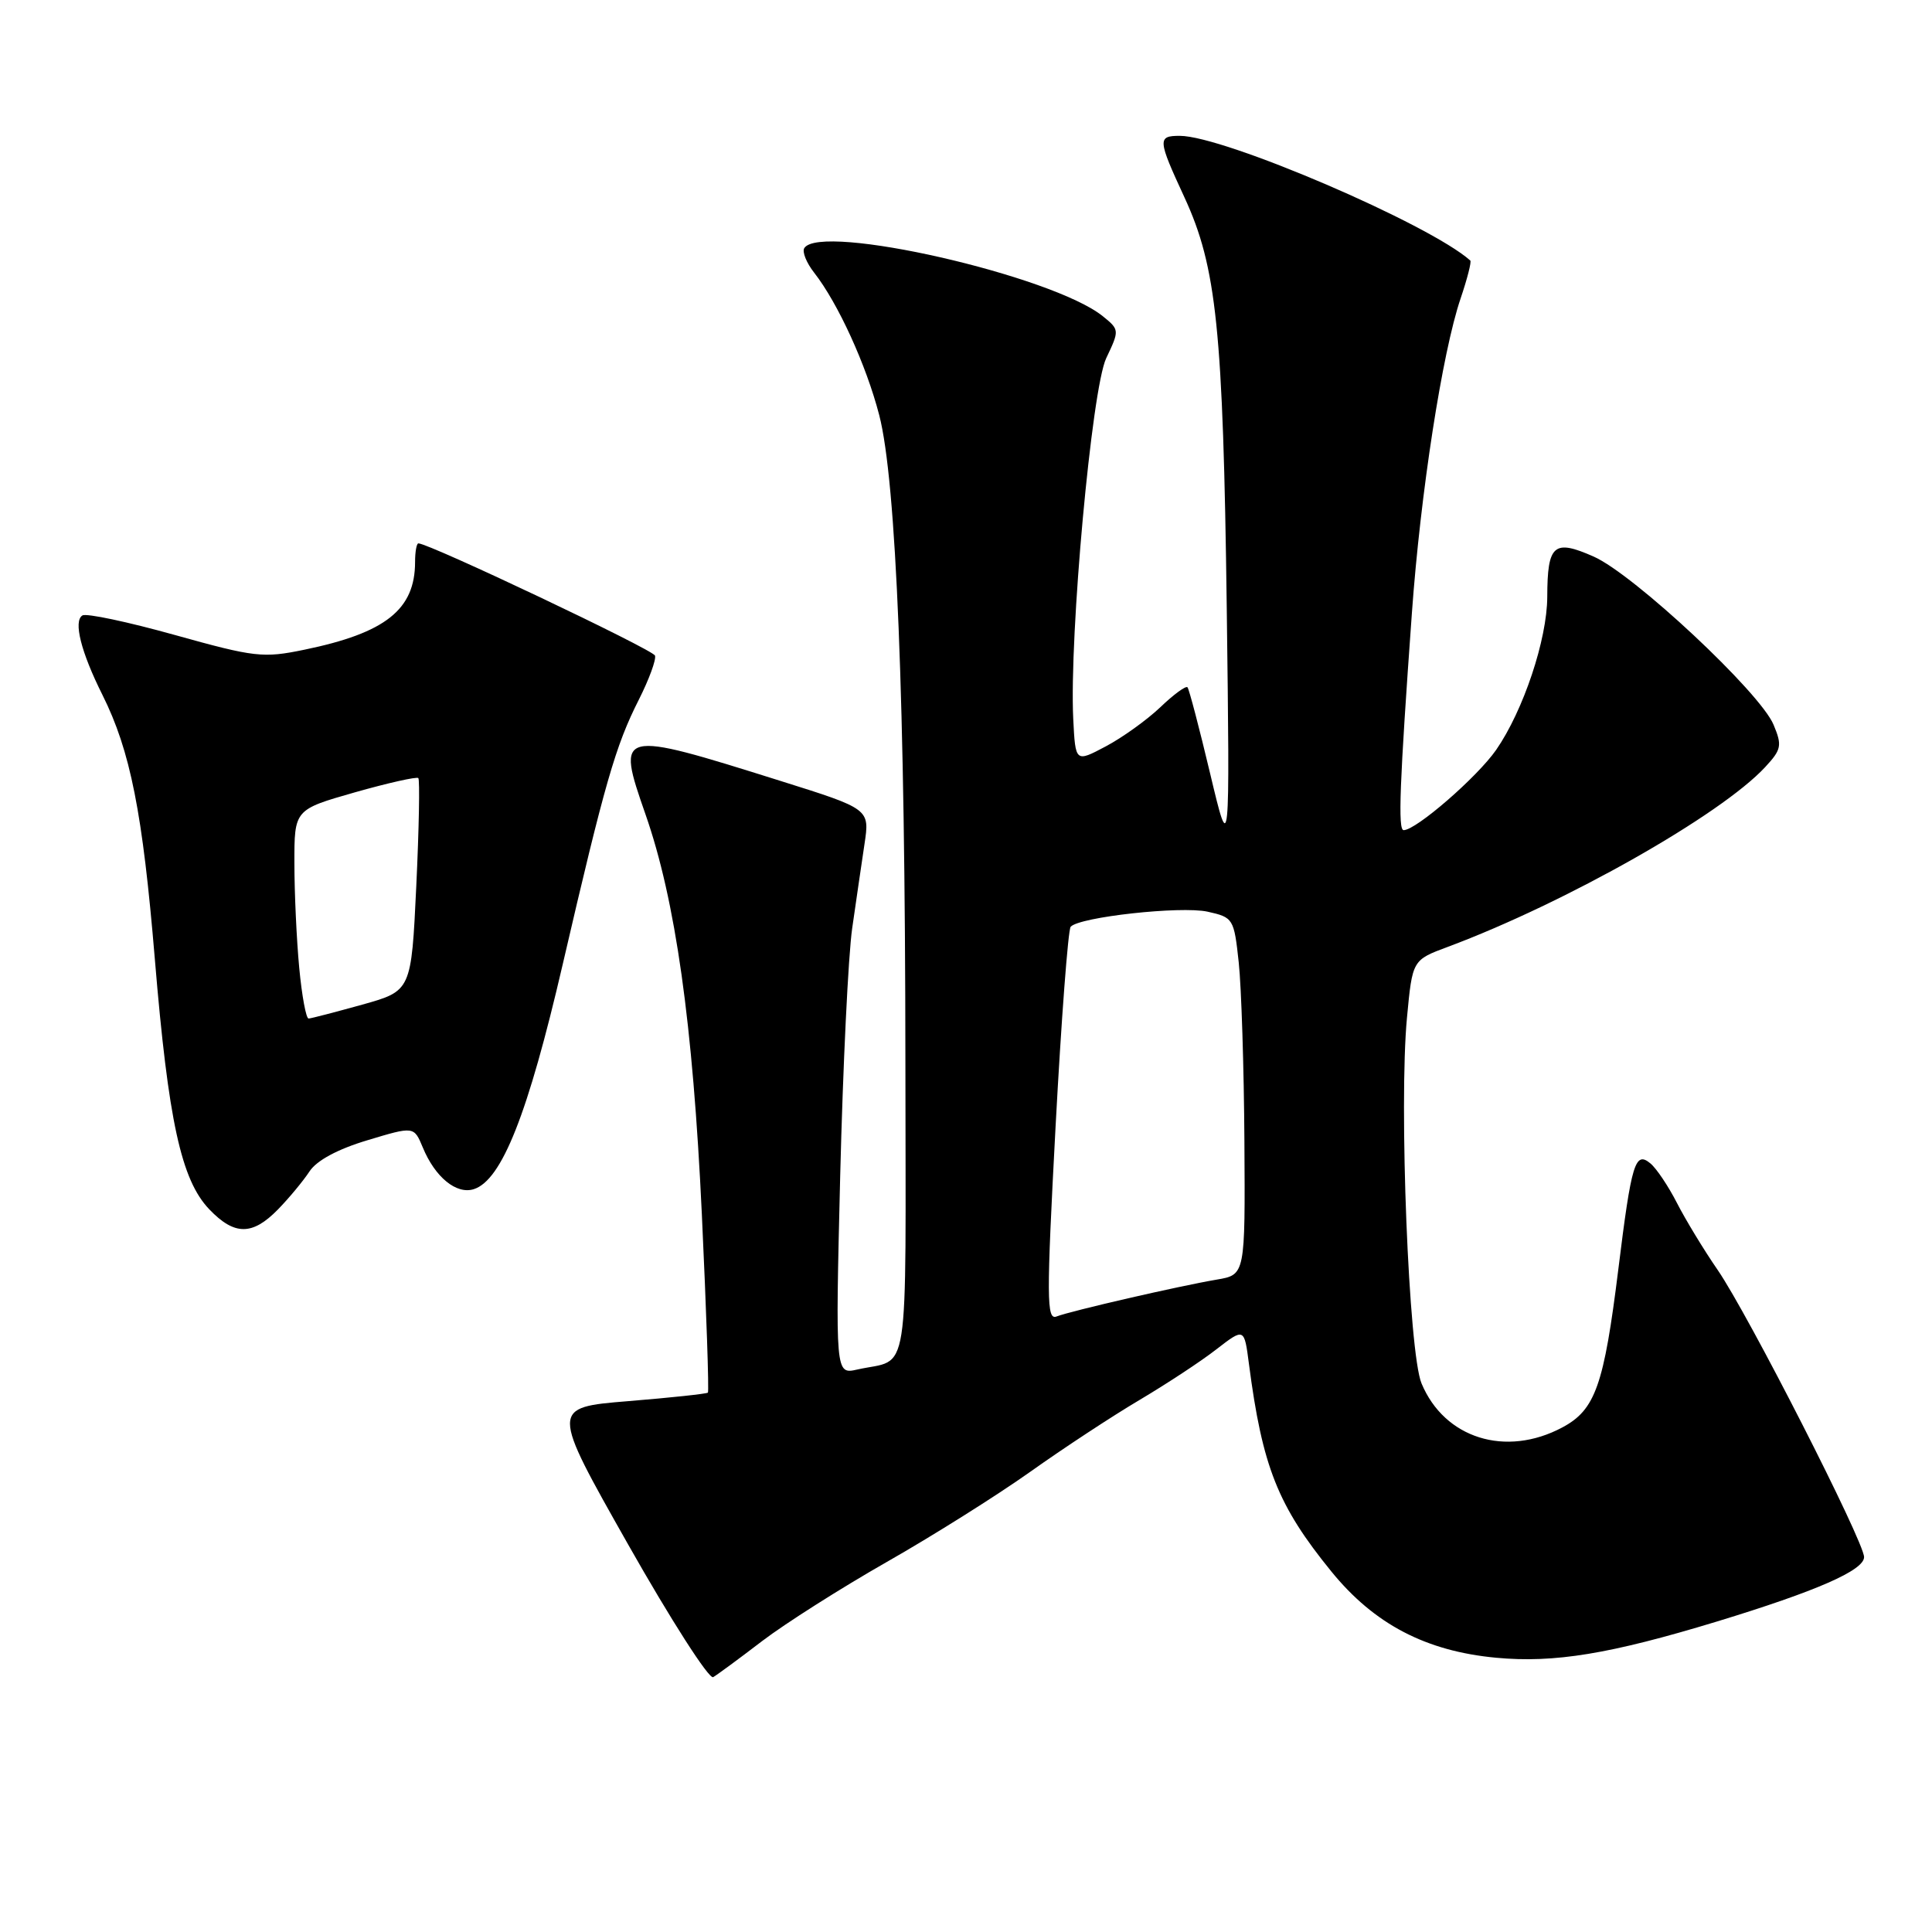 <?xml version="1.0" encoding="UTF-8" standalone="no"?>
<!DOCTYPE svg PUBLIC "-//W3C//DTD SVG 1.1//EN" "http://www.w3.org/Graphics/SVG/1.1/DTD/svg11.dtd" >
<svg xmlns="http://www.w3.org/2000/svg" xmlns:xlink="http://www.w3.org/1999/xlink" version="1.1" viewBox="0 0 256 256">
 <g >
 <path fill="currentColor"
d=" M 101.00 217.44 C 104.03 215.13 111.45 210.42 117.50 206.97 C 123.55 203.53 132.10 198.15 136.50 195.03 C 140.90 191.90 147.43 187.61 151.00 185.50 C 154.57 183.38 159.16 180.37 161.18 178.79 C 164.87 175.94 164.87 175.94 165.49 180.72 C 167.27 194.37 169.32 199.52 176.42 208.24 C 182.09 215.21 188.94 218.79 198.25 219.66 C 205.95 220.38 213.33 219.17 227.50 214.86 C 240.68 210.84 247.00 208.08 247.00 206.32 C 247.00 204.28 231.63 174.14 227.61 168.29 C 225.76 165.61 223.33 161.60 222.20 159.39 C 221.07 157.18 219.49 154.82 218.69 154.16 C 216.67 152.48 216.18 154.07 214.44 168.16 C 212.53 183.57 211.39 186.81 207.02 189.14 C 199.52 193.14 191.40 190.60 188.36 183.31 C 186.66 179.25 185.35 146.31 186.43 134.86 C 187.15 127.21 187.15 127.21 191.83 125.47 C 207.47 119.63 228.00 108.00 233.89 101.65 C 236.05 99.32 236.16 98.79 235.01 96.04 C 233.25 91.77 216.49 76.10 211.17 73.75 C 205.88 71.41 205.04 72.14 205.02 79.09 C 205.00 84.74 201.85 94.16 198.25 99.36 C 195.75 102.96 187.64 110.00 185.99 110.00 C 185.22 110.00 185.45 103.94 187.08 81.27 C 188.22 65.35 191.11 46.69 193.54 39.54 C 194.42 36.94 195.00 34.68 194.82 34.52 C 189.39 29.68 162.18 18.00 156.33 18.00 C 153.36 18.00 153.39 18.47 156.94 26.14 C 161.21 35.38 162.07 43.67 162.55 80.50 C 162.97 113.50 162.97 113.50 160.35 102.50 C 158.91 96.45 157.56 91.31 157.35 91.07 C 157.14 90.83 155.51 92.02 153.74 93.72 C 151.96 95.41 148.70 97.75 146.50 98.91 C 142.50 101.03 142.50 101.03 142.21 95.26 C 141.67 84.26 144.66 51.52 146.58 47.46 C 148.34 43.76 148.34 43.69 146.14 41.91 C 139.48 36.52 108.67 29.49 106.57 32.88 C 106.27 33.37 106.86 34.83 107.88 36.13 C 111.04 40.17 114.78 48.36 116.50 55.00 C 118.76 63.71 119.94 92.90 119.97 140.68 C 120.00 184.07 120.66 179.88 113.59 181.47 C 110.69 182.12 110.69 182.12 111.33 155.81 C 111.69 141.34 112.40 126.58 112.92 123.00 C 113.43 119.42 114.17 114.40 114.55 111.84 C 115.25 107.19 115.25 107.19 103.37 103.46 C 81.80 96.68 81.63 96.72 85.53 107.90 C 89.51 119.28 91.81 135.60 93.00 160.93 C 93.60 173.75 93.96 184.37 93.80 184.53 C 93.63 184.69 88.88 185.20 83.23 185.66 C 72.96 186.50 72.96 186.50 83.23 204.65 C 88.88 214.63 93.95 222.54 94.50 222.23 C 95.05 221.91 97.97 219.76 101.00 217.44 Z  M 36.84 160.25 C 38.31 158.74 40.19 156.47 41.01 155.22 C 41.96 153.77 44.74 152.27 48.68 151.09 C 54.85 149.23 54.85 149.23 56.02 152.04 C 57.65 155.99 60.48 158.30 62.78 157.57 C 66.49 156.39 69.96 147.62 74.56 127.79 C 80.15 103.70 81.56 98.81 84.65 92.71 C 86.00 90.03 86.97 87.40 86.79 86.87 C 86.52 86.07 56.86 72.00 55.44 72.00 C 55.20 72.00 55.00 73.10 55.00 74.45 C 55.00 80.77 51.10 83.87 40.33 86.09 C 34.87 87.22 33.78 87.10 23.17 84.14 C 16.94 82.40 11.43 81.23 10.92 81.55 C 9.70 82.30 10.73 86.40 13.57 92.07 C 17.28 99.50 18.90 107.66 20.52 127.12 C 22.30 148.53 24.01 156.35 27.73 160.24 C 31.07 163.73 33.44 163.73 36.84 160.25 Z  M 139.87 149.26 C 140.63 135.09 141.53 123.18 141.87 122.80 C 143.04 121.50 156.46 120.03 160.00 120.80 C 163.42 121.56 163.51 121.71 164.14 127.54 C 164.49 130.82 164.83 141.47 164.89 151.20 C 165.00 168.91 165.00 168.91 161.25 169.55 C 156.29 170.39 141.90 173.70 140.00 174.44 C 138.67 174.96 138.65 172.13 139.87 149.26 Z  M 39.65 128.25 C 39.30 124.54 39.01 118.30 39.01 114.39 C 39.00 107.28 39.00 107.28 47.02 104.99 C 51.43 103.74 55.22 102.89 55.43 103.10 C 55.64 103.32 55.52 109.76 55.16 117.40 C 54.50 131.30 54.50 131.30 48.00 133.12 C 44.42 134.11 41.23 134.95 40.89 134.96 C 40.56 134.98 40.00 131.96 39.65 128.25 Z "/>
</g>
</svg>